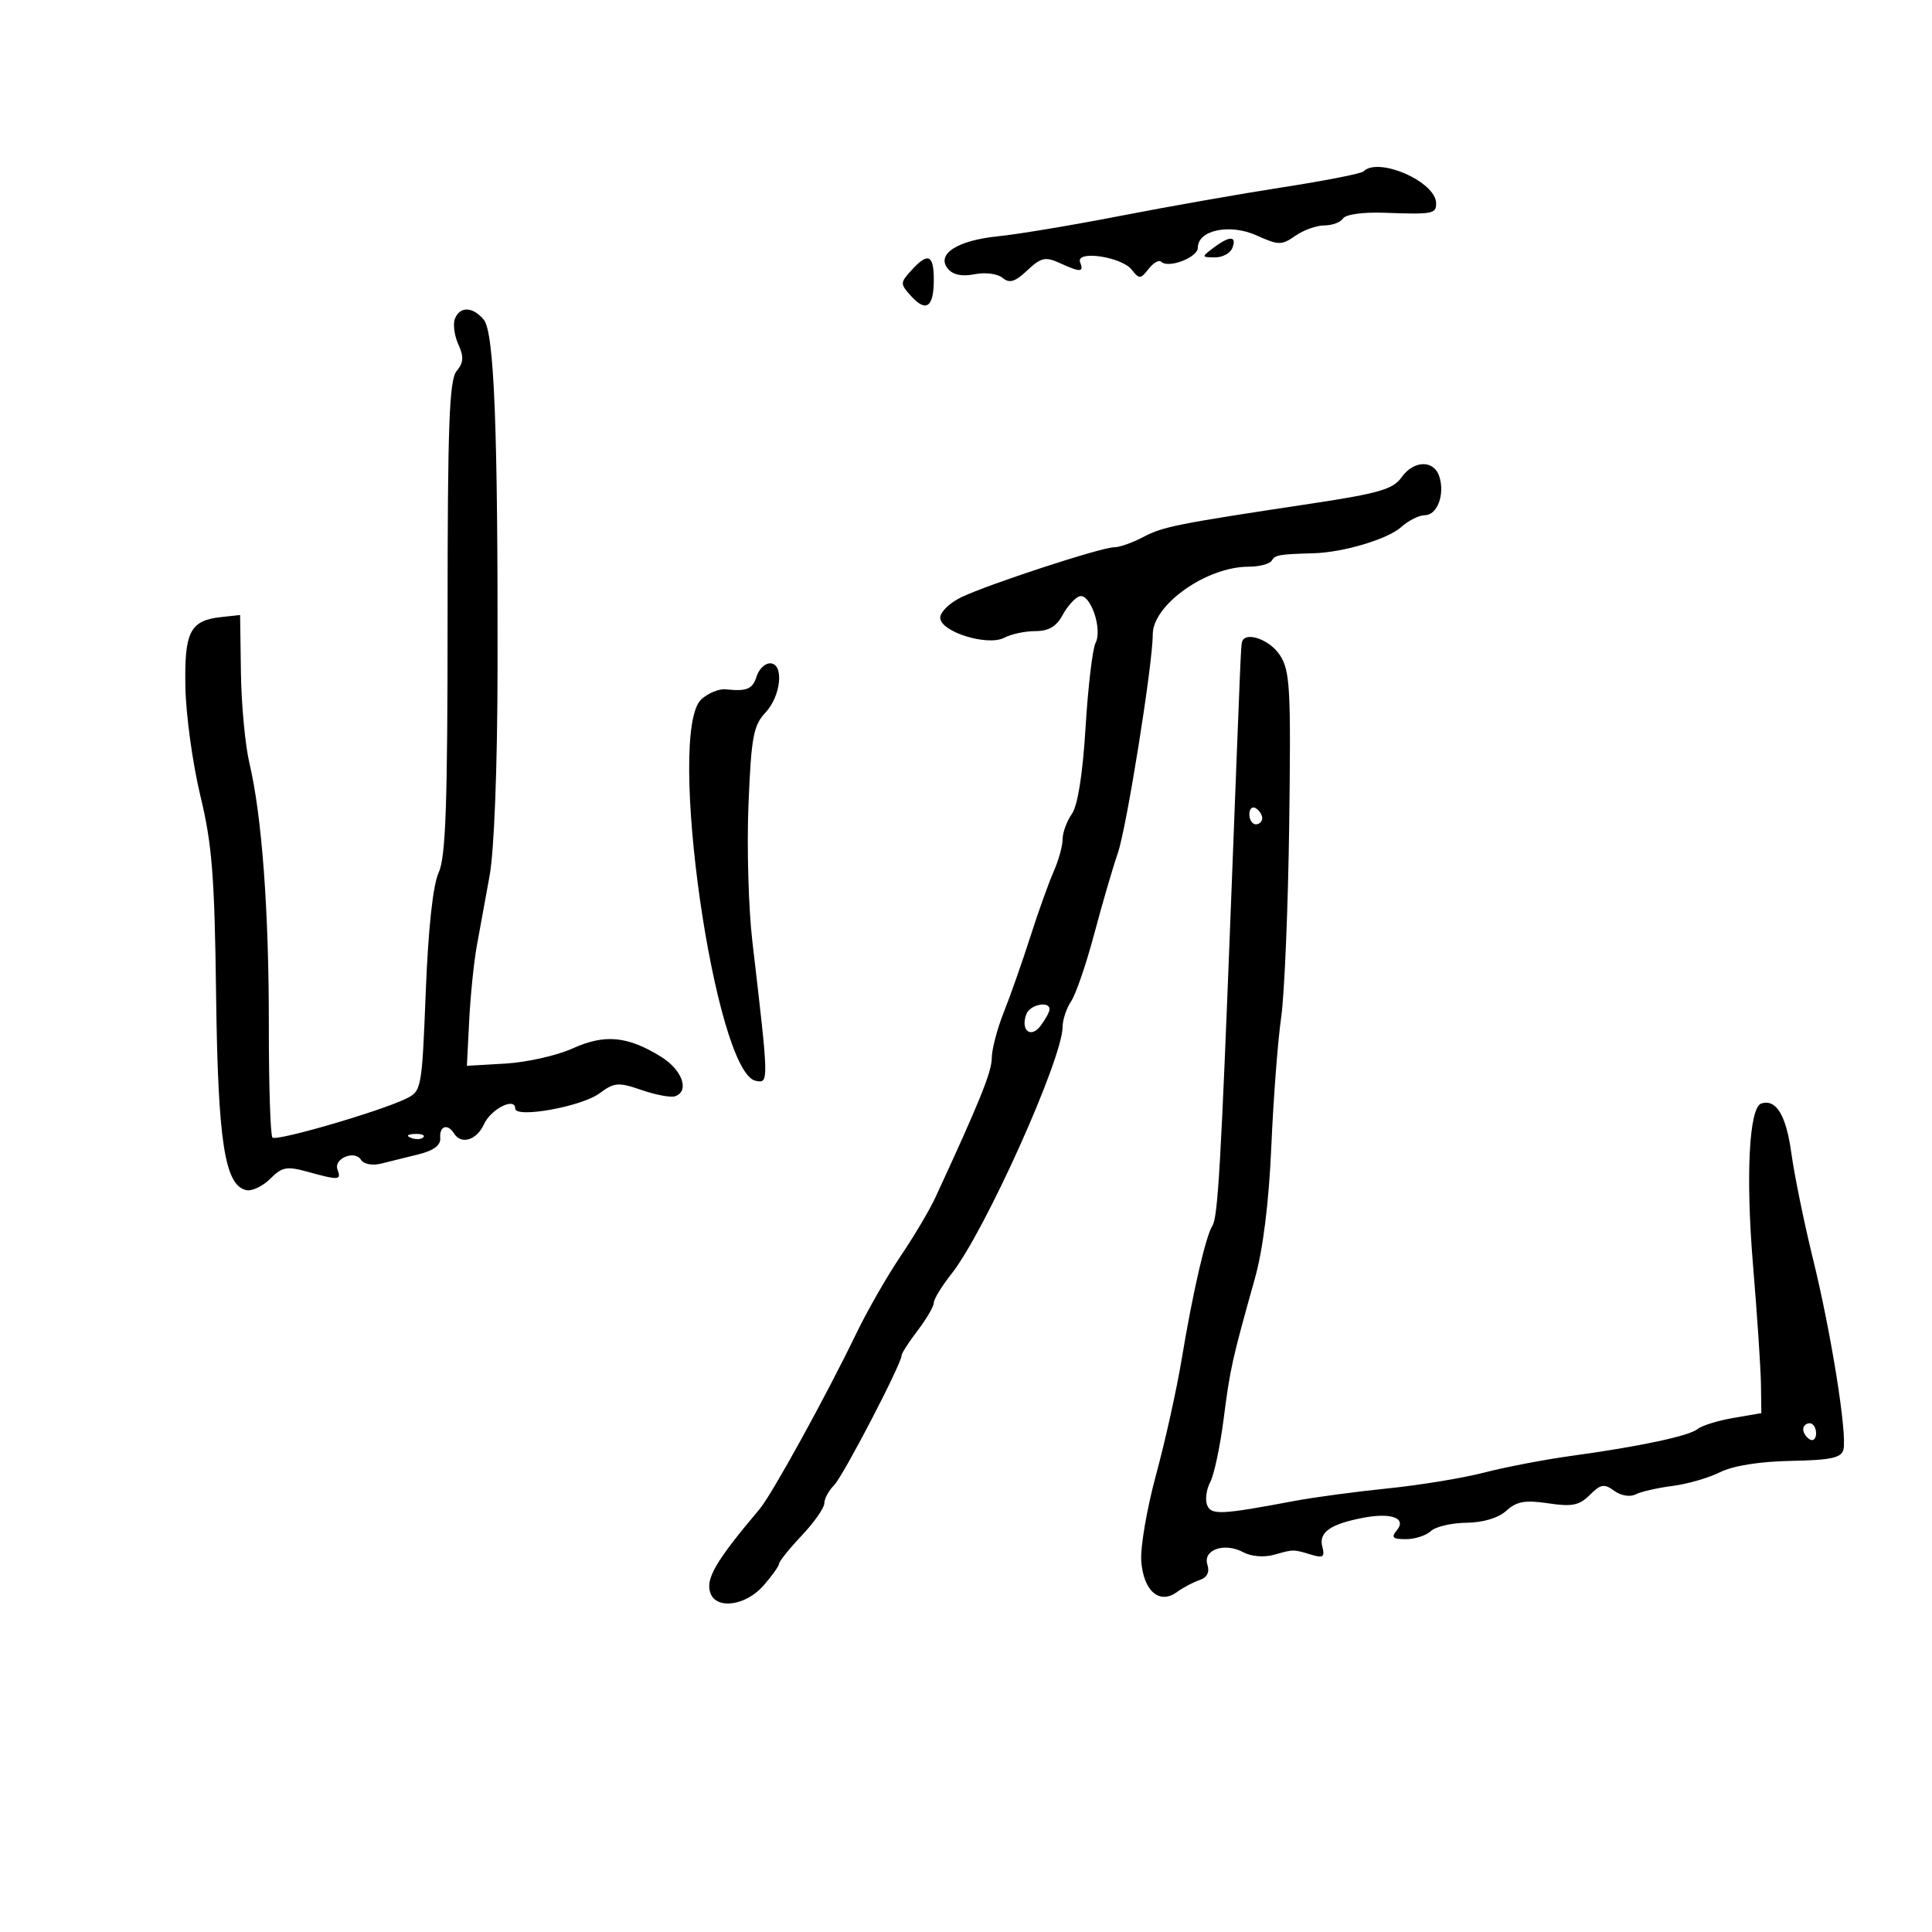 <svg xmlns="http://www.w3.org/2000/svg" width="300" height="300" viewBox="0 0 300 300" version="1.1">
	<path d="M 211.716 26.617 C 211.376 26.957, 205.789 28.057, 199.299 29.061 C 192.810 30.066, 181.425 32.069, 174 33.514 C 166.575 34.958, 158.025 36.386, 155 36.688 C 148.645 37.322, 145.319 39.475, 147.198 41.738 C 147.983 42.684, 149.392 42.972, 151.337 42.583 C 152.983 42.253, 154.899 42.501, 155.672 43.143 C 156.754 44.041, 157.600 43.785, 159.519 41.982 C 161.648 39.982, 162.325 39.827, 164.537 40.835 C 167.797 42.320, 168.329 42.300, 167.721 40.714 C 166.990 38.811, 174.156 39.859, 175.740 41.887 C 176.894 43.364, 177.114 43.354, 178.349 41.766 C 179.091 40.812, 179.970 40.303, 180.302 40.636 C 181.409 41.742, 186 39.986, 186 38.456 C 186 35.719, 190.976 34.685, 195.130 36.559 C 198.546 38.099, 199.014 38.103, 201.140 36.615 C 202.408 35.727, 204.443 35, 205.663 35 C 206.884 35, 208.184 34.511, 208.553 33.914 C 208.934 33.298, 211.663 32.918, 214.862 33.034 C 222.482 33.311, 223 33.218, 223 31.573 C 223 28.235, 214.035 24.298, 211.716 26.617 M 188.441 38.468 C 186.539 39.907, 186.544 39.937, 188.643 39.968 C 189.822 39.986, 191.045 39.325, 191.362 38.500 C 192.092 36.597, 190.932 36.584, 188.441 38.468 M 141.500 42 C 139.761 43.922, 139.760 44.077, 141.479 45.976 C 143.814 48.557, 145 47.703, 145 43.441 C 145 39.514, 144.089 39.139, 141.500 42 M 70.634 49.512 C 70.315 50.343, 70.558 52.130, 71.174 53.482 C 72.047 55.399, 71.986 56.312, 70.897 57.627 C 69.757 59.002, 69.500 66.048, 69.500 95.906 C 69.500 124.993, 69.216 133.115, 68.114 135.500 C 67.230 137.412, 66.505 144.109, 66.114 153.965 C 65.509 169.209, 65.464 169.447, 63 170.627 C 58.796 172.642, 42.921 177.254, 42.307 176.640 C 41.989 176.323, 41.737 168.511, 41.746 159.281 C 41.763 141.441, 40.671 126.687, 38.728 118.500 C 38.075 115.750, 37.483 109.450, 37.412 104.500 L 37.283 95.500 34.392 95.813 C 29.492 96.343, 28.605 98.083, 28.791 106.807 C 28.883 111.129, 29.930 118.678, 31.117 123.583 C 32.929 131.067, 33.321 136.036, 33.555 154.500 C 33.845 177.381, 34.902 184.148, 38.288 184.811 C 39.162 184.983, 40.821 184.179, 41.975 183.025 C 43.807 181.193, 44.546 181.058, 47.787 181.958 C 52.612 183.298, 53.040 183.267, 52.411 181.629 C 51.750 179.907, 55.082 178.515, 56.064 180.103 C 56.472 180.763, 57.815 181.020, 59.144 180.693 C 60.440 180.373, 63.075 179.720, 65 179.241 C 67.373 178.651, 68.455 177.827, 68.361 176.685 C 68.209 174.837, 69.521 174.416, 70.500 176 C 71.607 177.790, 74.018 177.056, 75.143 174.585 C 76.228 172.205, 80 170.297, 80 172.128 C 80 173.689, 90.276 171.847, 93.072 169.784 C 95.406 168.063, 96.012 168.014, 99.626 169.259 C 101.816 170.014, 104.146 170.451, 104.804 170.232 C 107.128 169.457, 105.957 166.137, 102.635 164.084 C 97.436 160.870, 93.901 160.541, 88.903 162.806 C 86.481 163.903, 81.800 164.958, 78.500 165.150 L 72.500 165.500 72.854 158.500 C 73.049 154.650, 73.573 149.475, 74.017 147 C 74.462 144.525, 75.364 139.575, 76.021 136 C 76.737 132.106, 77.233 119.278, 77.259 104 C 77.324 66.446, 76.738 51.595, 75.117 49.641 C 73.414 47.589, 71.394 47.530, 70.634 49.512 M 217.602 74.157 C 216.344 75.954, 214.033 76.625, 203.796 78.169 C 182.695 81.350, 180.581 81.771, 177.500 83.401 C 175.850 84.274, 173.825 84.985, 173 84.982 C 171.039 84.974, 153.432 90.732, 149.250 92.748 C 147.463 93.610, 146 95.035, 146 95.914 C 146 98.107, 153.378 100.403, 155.970 99.016 C 157.014 98.457, 159.172 98, 160.765 98 C 162.815 98, 164.045 97.284, 164.972 95.553 C 165.692 94.207, 166.858 92.885, 167.564 92.614 C 169.249 91.967, 171.250 97.643, 170.114 99.849 C 169.647 100.757, 168.951 106.640, 168.567 112.923 C 168.123 120.215, 167.352 125.088, 166.435 126.396 C 165.646 127.523, 165 129.289, 165 130.321 C 165 131.353, 164.372 133.616, 163.605 135.349 C 162.839 137.082, 161.204 141.650, 159.973 145.500 C 158.742 149.350, 156.895 154.608, 155.867 157.185 C 154.840 159.762, 154 162.969, 154 164.311 C 154 166.435, 152.065 171.214, 145.219 186 C 144.328 187.925, 141.900 192.013, 139.824 195.086 C 137.747 198.158, 134.656 203.558, 132.954 207.086 C 128.303 216.723, 119.856 232.067, 117.971 234.302 C 111.073 242.480, 109.484 245.213, 110.336 247.433 C 111.306 249.960, 115.826 249.306, 118.516 246.250 C 119.848 244.737, 120.951 243.195, 120.968 242.821 C 120.986 242.448, 122.575 240.472, 124.500 238.431 C 126.425 236.390, 128 234.140, 128 233.432 C 128 232.723, 128.676 231.466, 129.503 230.640 C 130.915 229.228, 140 211.767, 140 210.466 C 140 210.136, 141.125 208.392, 142.500 206.589 C 143.875 204.786, 145 202.853, 145 202.293 C 145 201.733, 146.238 199.710, 147.750 197.797 C 152.908 191.274, 165 164.393, 165 159.450 C 165 158.347, 165.598 156.557, 166.328 155.473 C 167.059 154.388, 168.674 149.675, 169.917 145 C 171.160 140.325, 172.803 134.700, 173.567 132.500 C 174.940 128.551, 179 103.139, 179 98.497 C 179 93.911, 187.358 88, 193.842 88 C 195.514 88, 197.142 87.579, 197.461 87.064 C 198.019 86.160, 198.568 86.063, 204 85.907 C 208.606 85.775, 215.480 83.720, 217.564 81.851 C 218.700 80.833, 220.357 80, 221.247 80 C 223.180 80, 224.385 76.790, 223.500 74 C 222.664 71.365, 219.499 71.449, 217.602 74.157 M 192.849 99.750 C 192.680 100.588, 192.687 100.404, 191.161 140 C 189.593 180.700, 189.114 189.013, 188.262 190.332 C 187.232 191.927, 185.194 200.772, 183.502 211 C 182.728 215.675, 180.933 223.775, 179.512 229 C 178.091 234.225, 177.057 240.254, 177.214 242.398 C 177.555 247.046, 180.027 249.198, 182.750 247.216 C 183.713 246.515, 185.300 245.674, 186.278 245.347 C 187.441 244.958, 187.859 244.131, 187.486 242.957 C 186.749 240.633, 190.129 239.463, 193.055 241.030 C 194.306 241.699, 196.284 241.861, 197.843 241.421 C 200.901 240.559, 200.804 240.559, 203.667 241.426 C 205.463 241.970, 205.747 241.747, 205.323 240.127 C 204.749 237.934, 206.612 236.639, 211.739 235.668 C 216.063 234.849, 218.452 235.750, 216.903 237.617 C 215.977 238.733, 216.248 239, 218.306 239 C 219.709 239, 221.452 238.438, 222.179 237.750 C 222.905 237.063, 225.389 236.479, 227.697 236.453 C 230.300 236.424, 232.658 235.714, 233.908 234.584 C 235.515 233.129, 236.827 232.897, 240.407 233.434 C 244.109 233.989, 245.239 233.761, 246.866 232.134 C 248.556 230.444, 249.099 230.352, 250.655 231.490 C 251.699 232.253, 253.115 232.489, 253.986 232.045 C 254.819 231.620, 257.385 231.032, 259.690 230.739 C 261.994 230.446, 265.329 229.484, 267.099 228.600 C 269.113 227.596, 273.227 226.939, 278.082 226.847 C 284.283 226.729, 285.926 226.377, 286.245 225.100 C 286.851 222.672, 284.362 207.058, 281.531 195.531 C 280.143 189.881, 278.624 182.457, 278.156 179.032 C 277.356 173.179, 275.805 170.621, 273.500 171.348 C 271.594 171.950, 271.050 182.568, 272.213 196.500 C 272.855 204.200, 273.408 212.509, 273.440 214.965 L 273.500 219.431 269.143 220.181 C 266.747 220.594, 264.272 221.358, 263.643 221.877 C 262.317 222.974, 254.688 224.601, 244 226.068 C 239.875 226.634, 233.800 227.797, 230.500 228.652 C 227.200 229.507, 220.450 230.618, 215.500 231.119 C 210.550 231.621, 204.025 232.497, 201 233.067 C 189.525 235.226, 188.050 235.293, 187.432 233.682 C 187.110 232.843, 187.331 231.250, 187.924 230.142 C 188.517 229.033, 189.456 224.611, 190.010 220.313 C 191.024 212.446, 191.286 211.270, 194.863 198.500 C 196.130 193.977, 197.032 186.722, 197.411 178 C 197.734 170.575, 198.421 161.575, 198.937 158 C 199.453 154.425, 200.016 140.906, 200.188 127.958 C 200.469 106.781, 200.322 104.144, 198.727 101.708 C 197.111 99.240, 193.214 97.941, 192.849 99.750 M 117.500 105 C 116.858 107.023, 115.993 107.387, 112.664 107.038 C 111.655 106.932, 109.967 107.625, 108.914 108.578 C 103.413 113.556, 110.974 166.609, 117.359 167.832 C 119.403 168.224, 119.404 168.253, 116.823 146.167 C 116.223 141.035, 115.954 131.456, 116.225 124.883 C 116.655 114.437, 116.987 112.643, 118.858 110.651 C 121.310 108.041, 121.777 103, 119.567 103 C 118.779 103, 117.849 103.900, 117.500 105 M 194 126.441 C 194 127.298, 194.450 128, 195 128 C 195.550 128, 196 127.577, 196 127.059 C 196 126.541, 195.550 125.840, 195 125.500 C 194.450 125.160, 194 125.584, 194 126.441 M 159.380 157.452 C 158.422 159.948, 160.039 161.322, 161.564 159.310 C 162.319 158.314, 162.951 157.162, 162.968 156.750 C 163.027 155.375, 159.946 155.978, 159.380 157.452 M 63.813 176.683 C 64.534 176.972, 65.397 176.936, 65.729 176.604 C 66.061 176.272, 65.471 176.036, 64.417 176.079 C 63.252 176.127, 63.015 176.364, 63.813 176.683 M 280 221.941 C 280 222.459, 280.450 223.160, 281 223.500 C 281.550 223.840, 282 223.416, 282 222.559 C 282 221.702, 281.550 221, 281 221 C 280.450 221, 280 221.423, 280 221.941" stroke="none" fill="black" fill-rule="evenodd"/>
</svg>